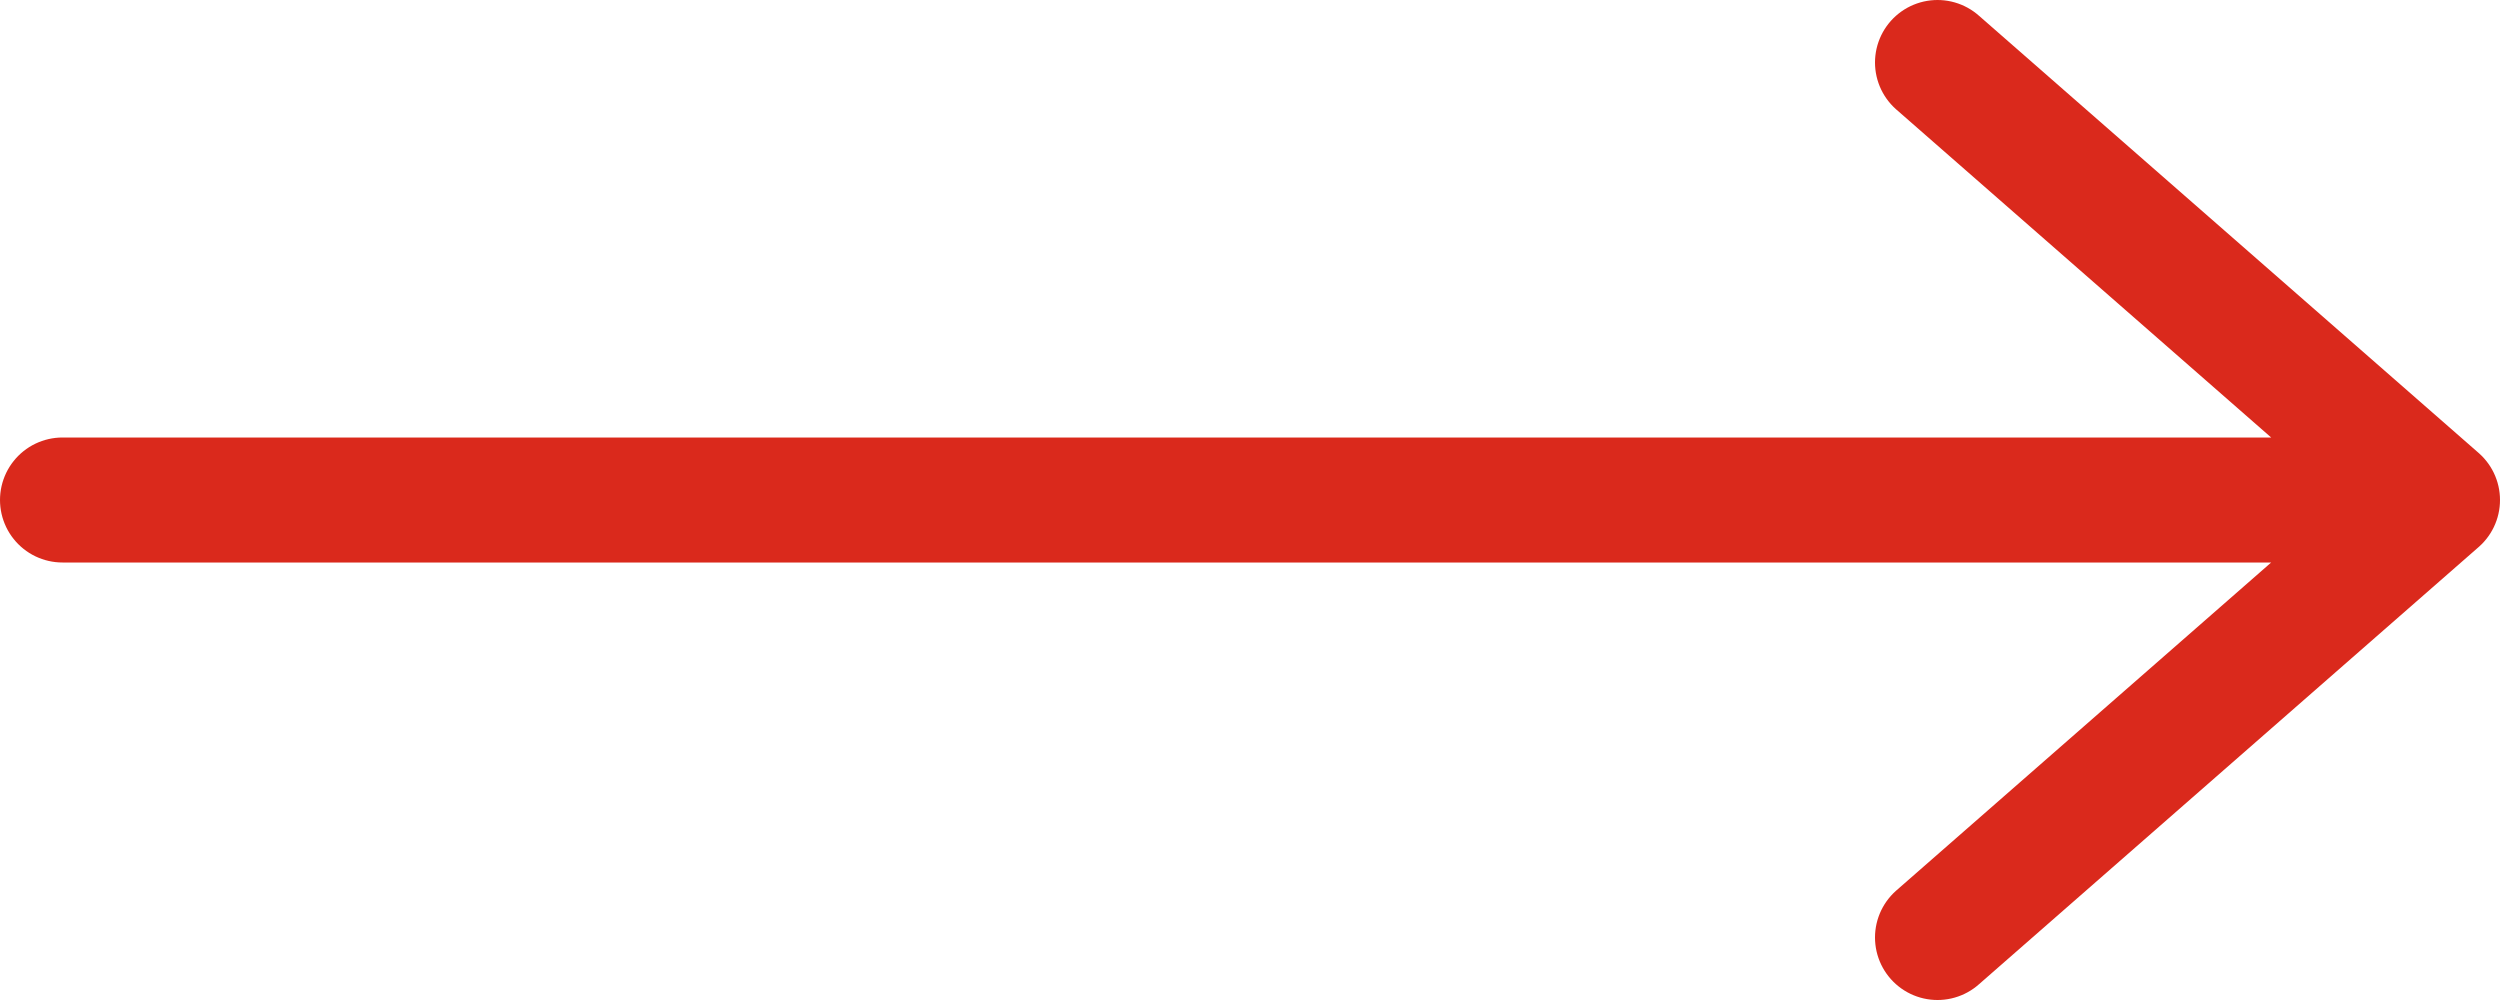 <svg width="40" height="16" viewBox="0 0 40 16" fill="none" xmlns="http://www.w3.org/2000/svg">
<path d="M1 8L39 8M39 8L31 1M39 8L31 15" stroke="#DA291C" stroke-width="2" stroke-linecap="round" stroke-linejoin="round"/>
</svg>
